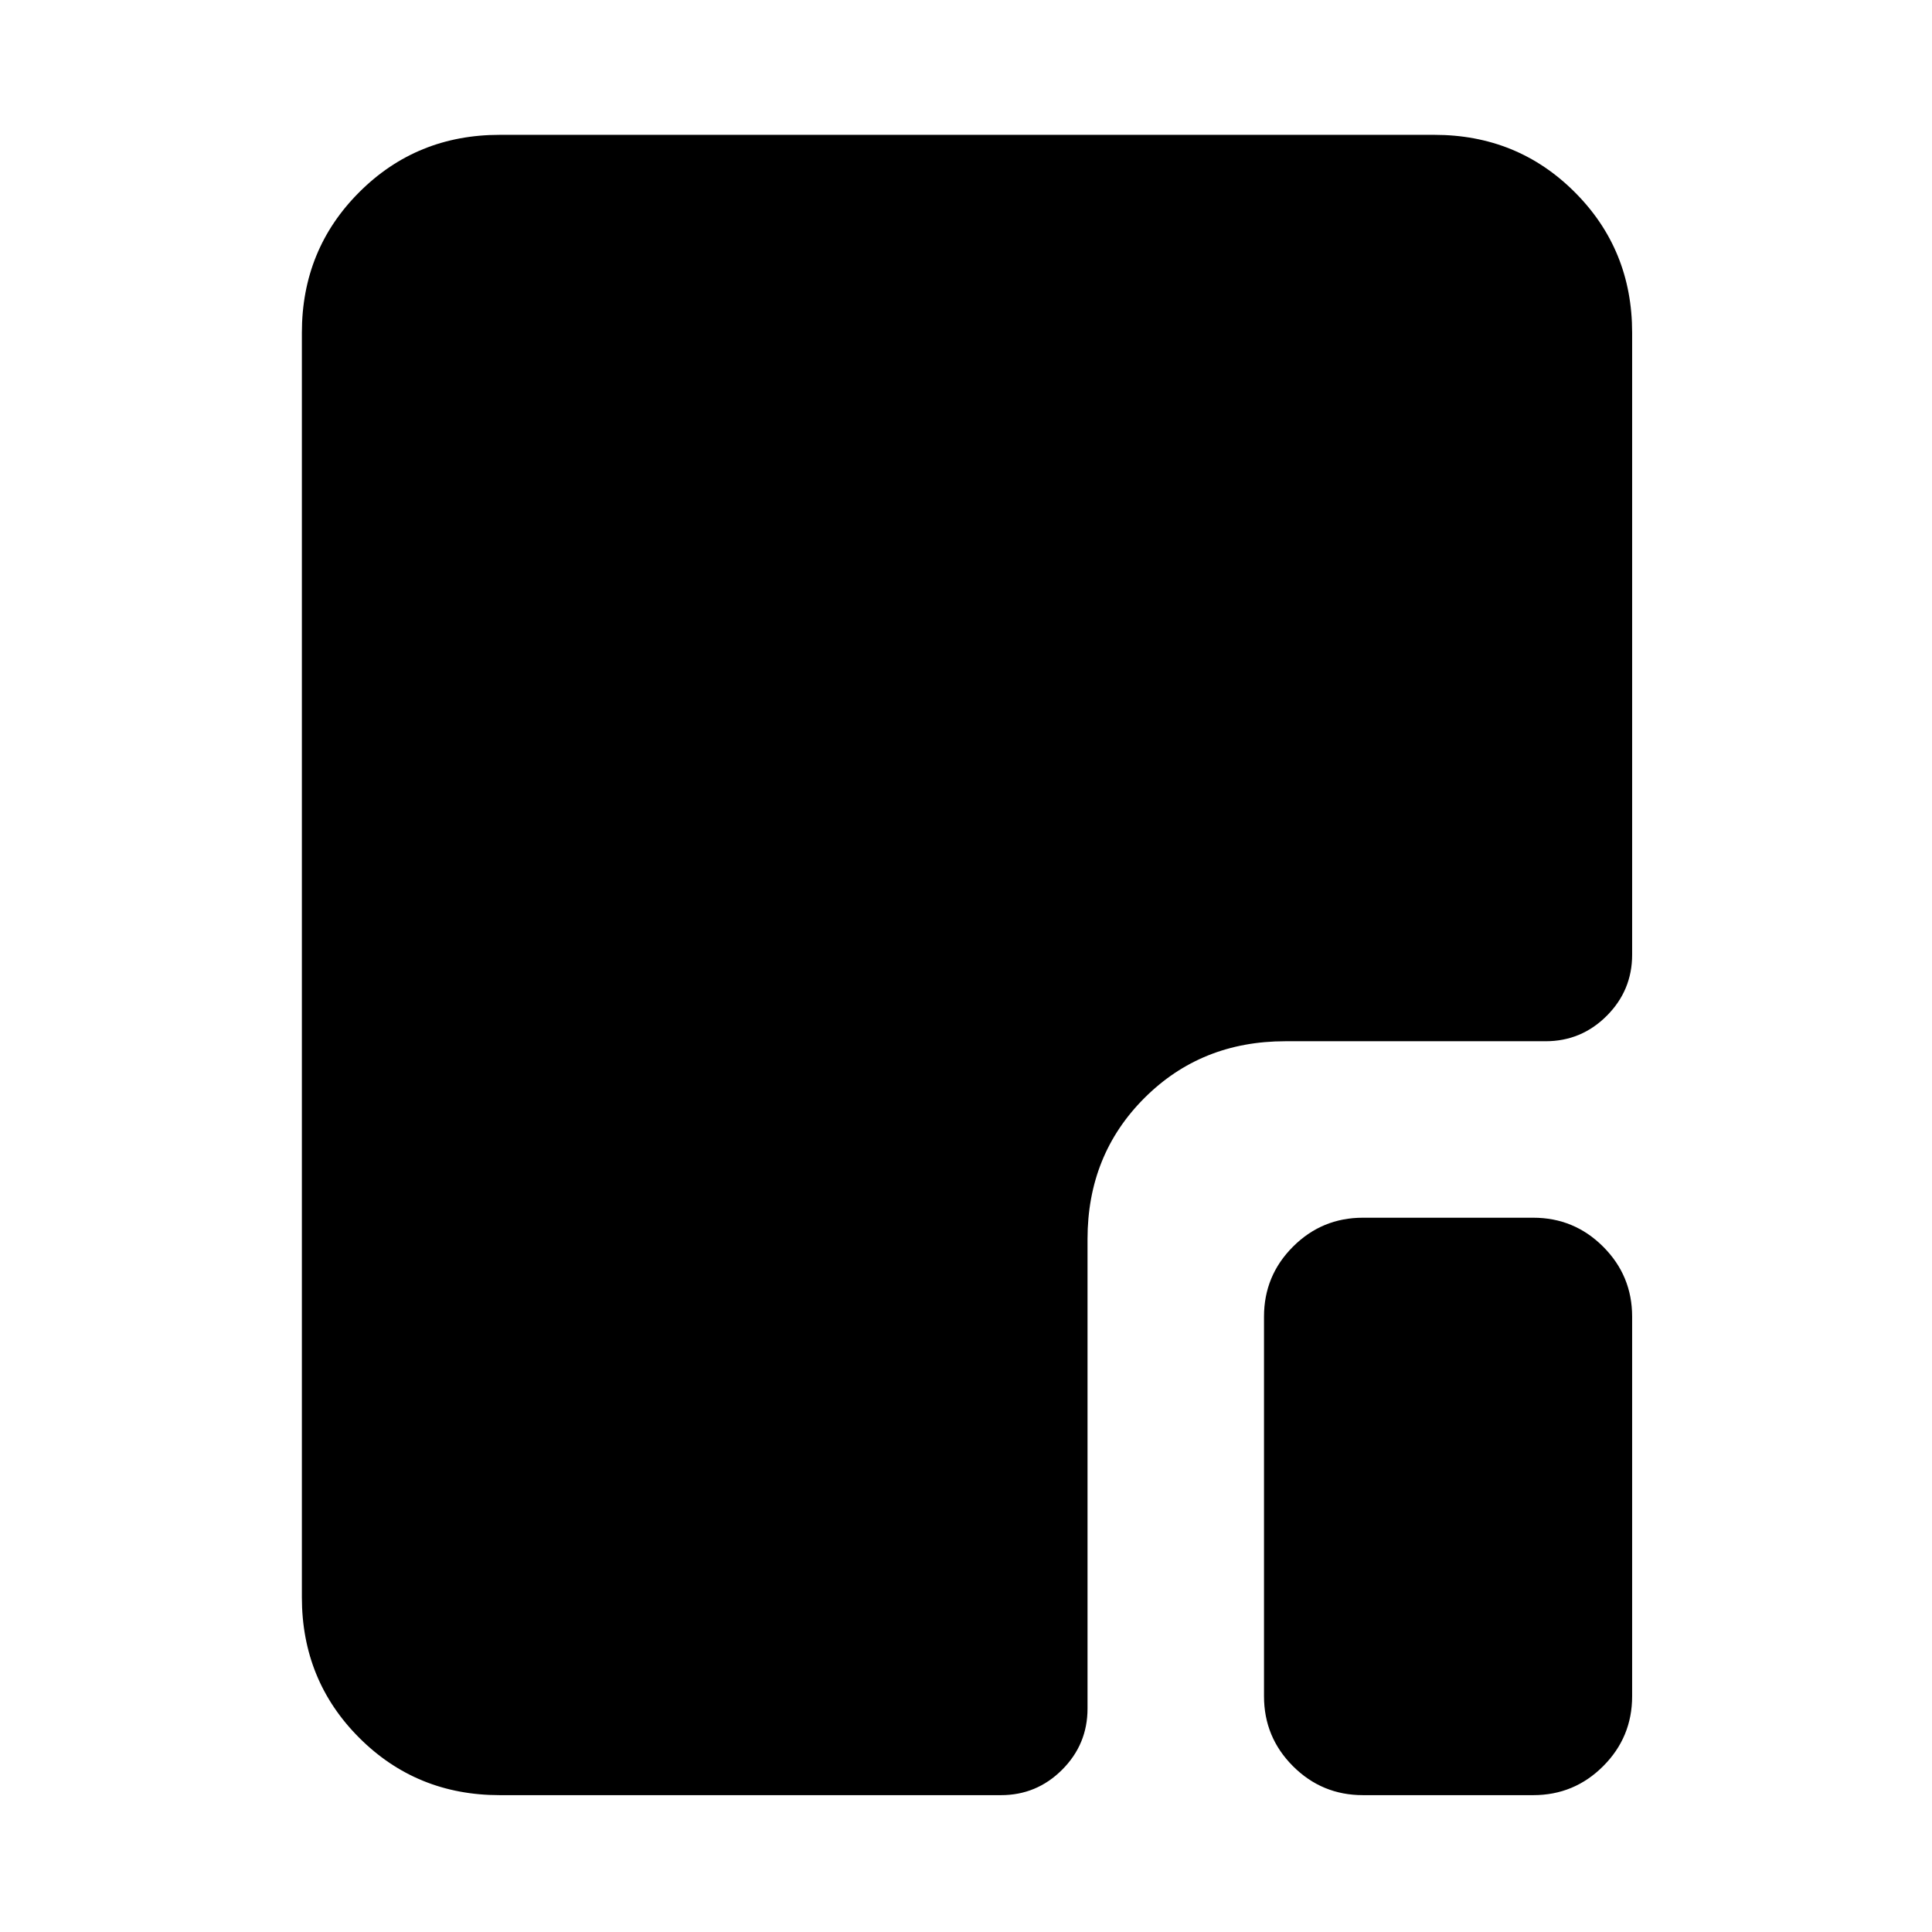 <svg xmlns="http://www.w3.org/2000/svg" height="24" viewBox="0 96 960 960" width="24"><path d="M677.231 987.999q-20.366 0-34.76-14.395-14.394-14.394-14.394-34.759V750.231q0-20.366 14.394-34.76 14.394-14.394 34.76-14.394h84.614q20.365 0 34.759 14.394 14.395 14.394 14.395 34.76v188.614q0 20.365-14.395 34.759-14.394 14.395-34.759 14.395h-84.614Zm-428.922 0q-41.308 0-69.808-28.5-28.5-28.5-28.5-69.808V261.309q0-41.308 28.5-69.808 28.5-28.5 69.808-28.5h464.382q41.308 0 69.808 28.5 28.5 28.5 28.5 69.808v309.076q0 17.75-12.625 30.375-12.625 12.624-30.375 12.624H638.691q-41.826 0-70.066 28.241-28.241 28.24-28.241 70.066v233.308q0 17.75-12.624 30.375-12.625 12.625-30.375 12.625H248.309Z"/></svg>